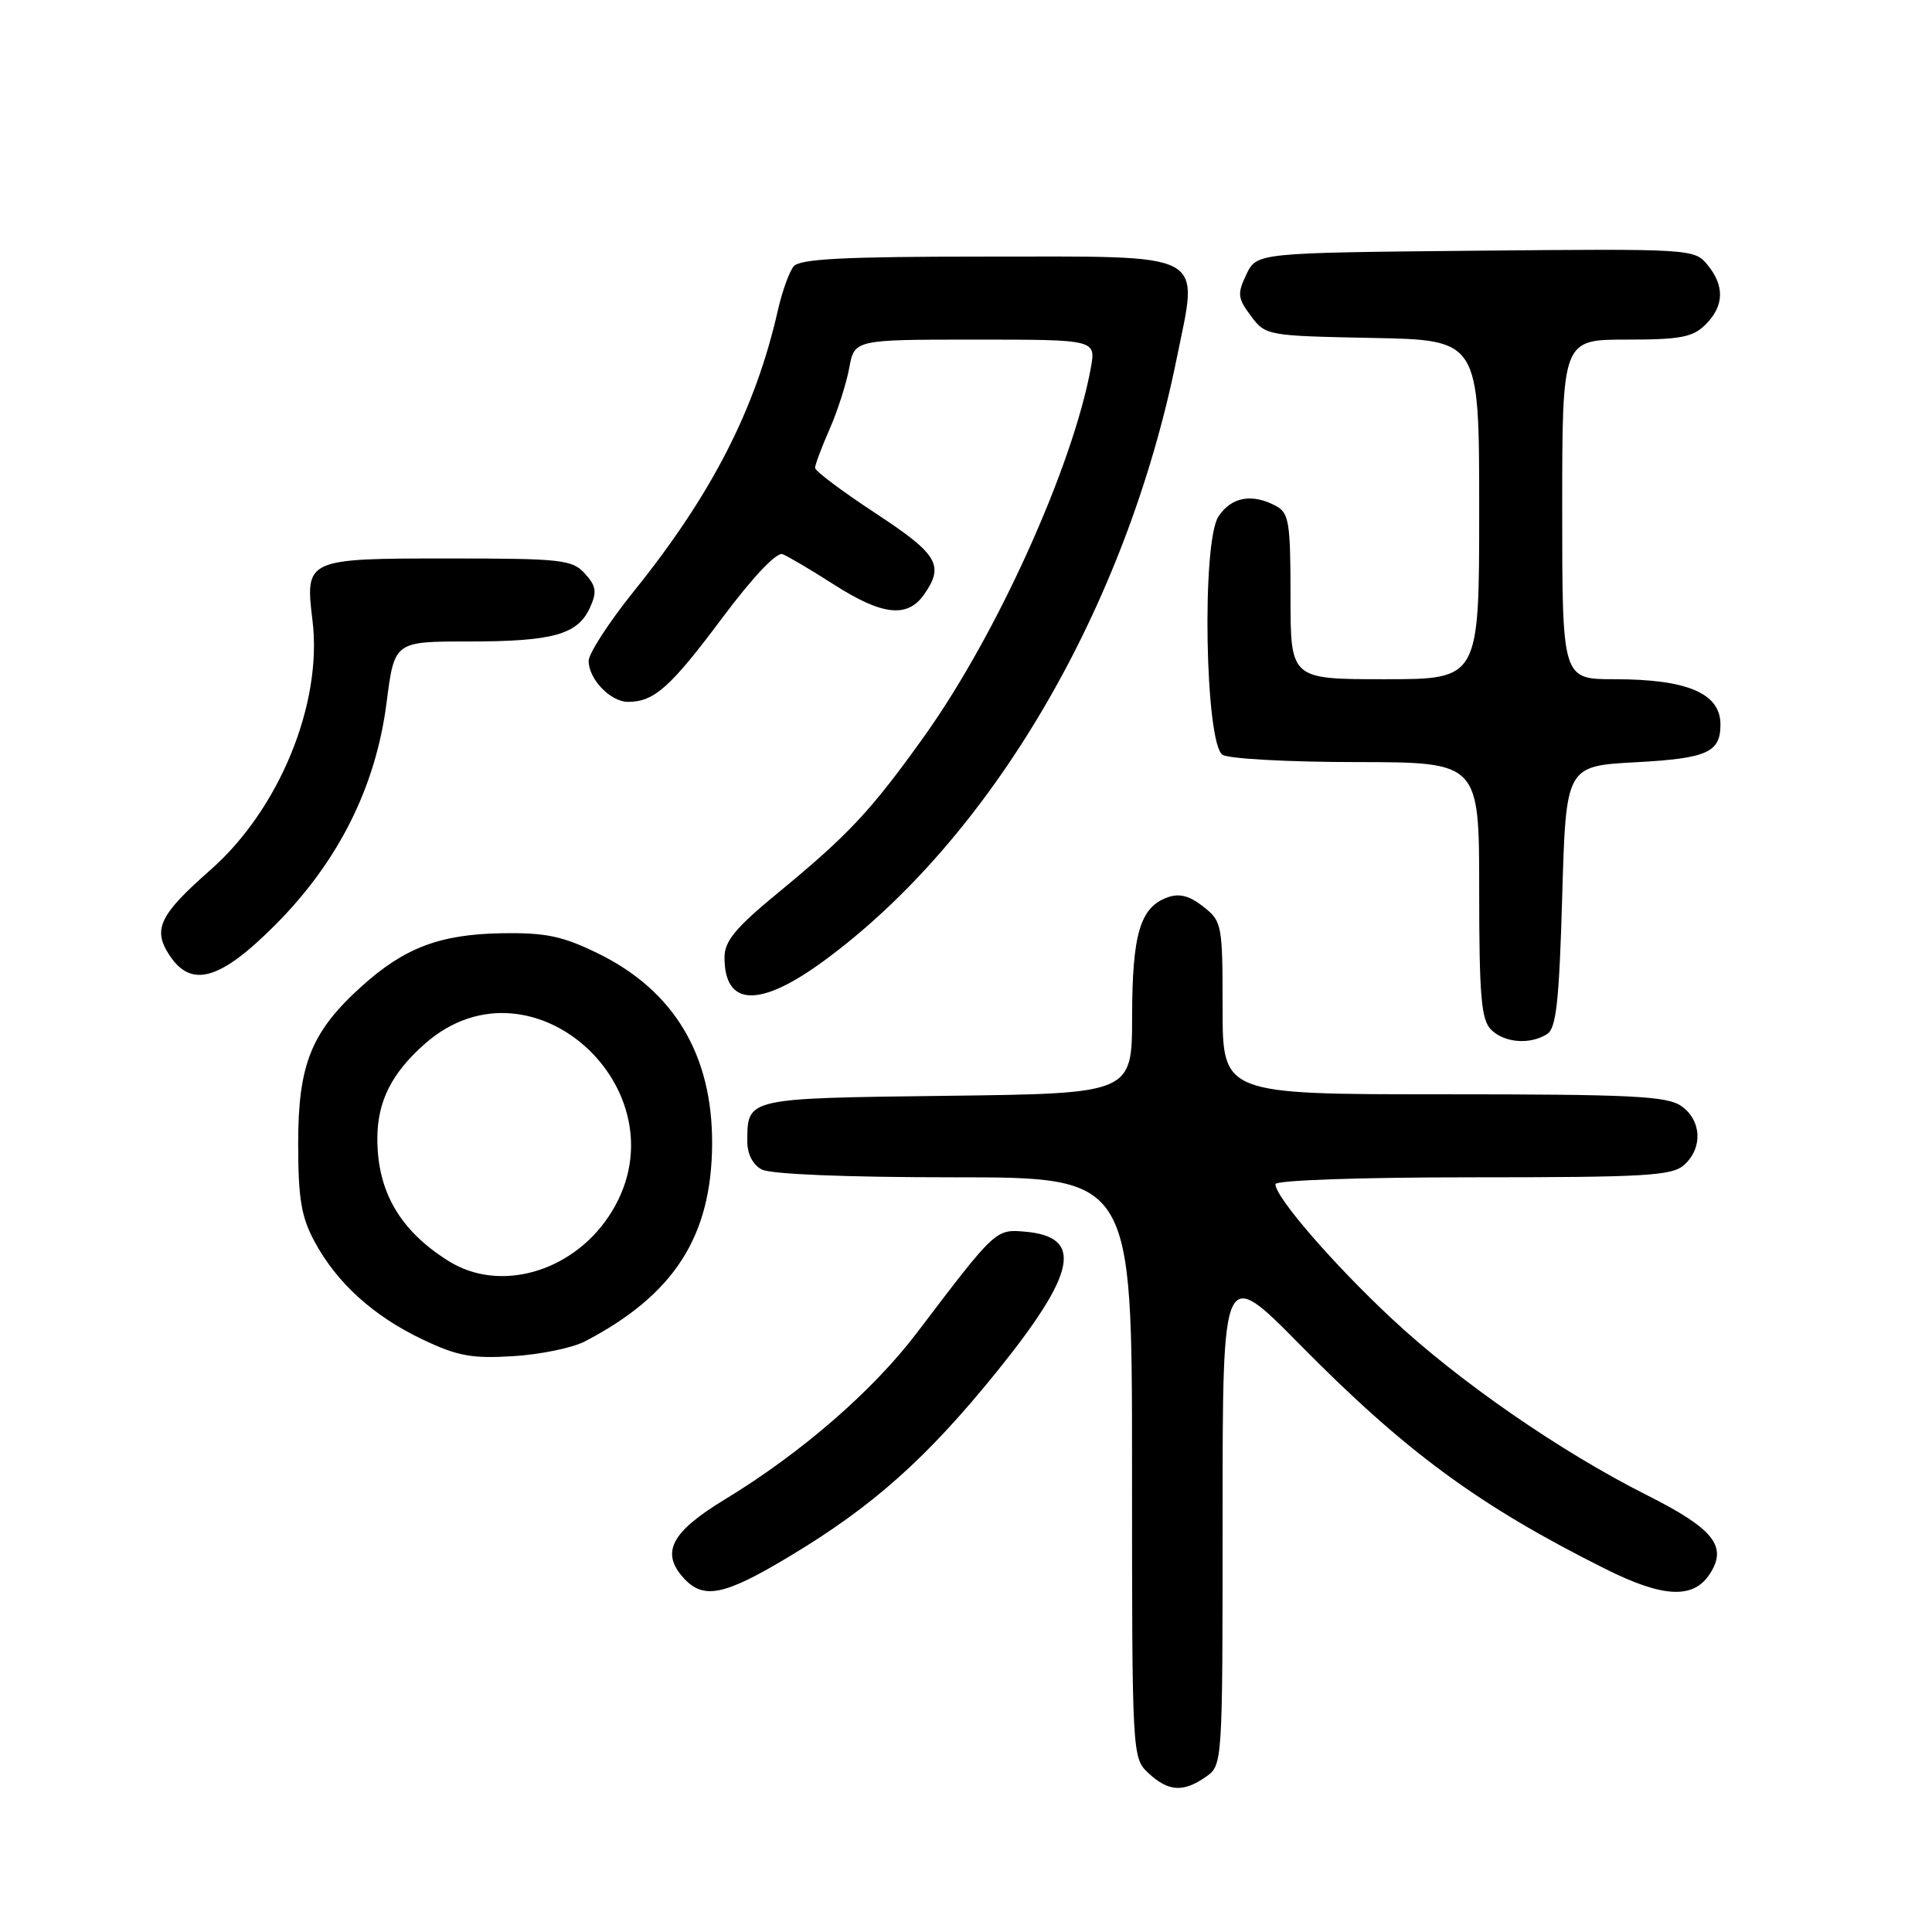<?xml version="1.0" encoding="UTF-8" standalone="no"?>
<!DOCTYPE svg PUBLIC "-//W3C//DTD SVG 1.1//EN" "http://www.w3.org/Graphics/SVG/1.1/DTD/svg11.dtd" >
<svg xmlns="http://www.w3.org/2000/svg" xmlns:xlink="http://www.w3.org/1999/xlink" version="1.1" viewBox="0 0 256 256">
 <g >
 <path fill="currentColor"
d=" M 159.78 235.44 C 162.00 233.89 162.00 233.86 162.00 200.84 C 162.00 167.78 162.00 167.78 172.25 178.18 C 186.29 192.41 195.94 199.50 212.72 207.89 C 220.38 211.72 224.36 211.91 226.55 208.57 C 228.95 204.90 227.09 202.57 218.16 198.08 C 206.81 192.37 193.32 183.05 184.45 174.76 C 176.69 167.52 169.00 158.64 169.00 156.91 C 169.00 156.39 180.11 156.00 195.17 156.00 C 218.12 156.00 221.57 155.80 223.17 154.35 C 225.66 152.09 225.47 148.44 222.78 146.56 C 220.89 145.23 216.16 145.00 191.28 145.00 C 162.00 145.00 162.00 145.00 162.00 133.57 C 162.00 122.50 161.92 122.08 159.44 120.13 C 157.60 118.68 156.25 118.34 154.69 118.91 C 151.07 120.23 150.03 123.76 150.01 134.70 C 150.00 144.90 150.00 144.90 125.46 145.20 C 98.82 145.53 99.05 145.47 99.02 151.21 C 99.01 152.89 99.74 154.33 100.93 154.96 C 102.11 155.59 112.10 156.00 126.43 156.00 C 150.00 156.00 150.00 156.00 150.00 194.46 C 150.00 232.74 150.01 232.93 152.19 234.96 C 154.81 237.40 156.80 237.53 159.78 235.44 Z  M 104.69 206.18 C 115.71 199.56 122.83 193.20 132.09 181.74 C 142.67 168.63 143.62 163.87 135.79 163.20 C 131.93 162.87 131.90 162.89 121.53 176.56 C 115.68 184.28 106.15 192.55 96.00 198.71 C 88.95 202.99 87.52 205.71 90.57 209.08 C 93.22 212.00 95.95 211.44 104.69 206.18 Z  M 77.51 177.74 C 89.33 171.57 94.30 163.84 94.36 151.55 C 94.41 139.77 89.30 131.25 79.23 126.33 C 74.55 124.04 72.33 123.57 66.53 123.66 C 58.30 123.79 53.58 125.58 47.91 130.70 C 41.25 136.71 39.51 141.03 39.51 151.50 C 39.51 158.81 39.92 161.25 41.67 164.50 C 44.63 170.00 49.48 174.39 56.00 177.49 C 60.62 179.69 62.54 180.04 68.01 179.70 C 71.59 179.48 75.86 178.60 77.51 177.74 Z  M 205.00 137.02 C 206.21 136.26 206.60 132.68 207.00 118.79 C 207.50 101.50 207.50 101.50 216.79 101.00 C 226.21 100.49 227.97 99.70 227.97 96.00 C 227.97 91.87 223.59 90.00 213.93 90.00 C 207.00 90.00 207.00 90.00 207.00 67.50 C 207.00 45.00 207.00 45.00 215.50 45.00 C 222.67 45.00 224.31 44.69 226.00 43.00 C 228.46 40.54 228.55 37.89 226.25 35.09 C 224.53 32.98 224.07 32.95 195.51 33.22 C 166.53 33.50 166.53 33.50 165.15 36.36 C 163.93 38.93 163.99 39.51 165.75 41.86 C 167.69 44.47 167.88 44.50 181.86 44.78 C 196.00 45.05 196.00 45.05 196.00 67.53 C 196.00 90.00 196.00 90.00 183.50 90.00 C 171.00 90.00 171.00 90.00 171.00 79.04 C 171.00 69.22 170.80 67.96 169.07 67.04 C 165.90 65.34 163.15 65.85 161.45 68.44 C 159.21 71.85 159.68 98.56 162.00 100.02 C 162.82 100.54 170.81 100.98 179.75 100.98 C 196.00 101.00 196.00 101.00 196.00 117.93 C 196.00 131.98 196.27 135.12 197.57 136.43 C 199.33 138.19 202.73 138.46 205.00 137.02 Z  M 109.14 127.34 C 131.34 111.08 149.20 80.60 155.91 47.54 C 158.83 33.13 160.46 34.00 130.47 34.00 C 111.90 34.00 105.99 34.30 105.17 35.29 C 104.58 36.00 103.65 38.59 103.09 41.04 C 100.11 54.21 94.33 65.50 83.96 78.38 C 80.68 82.46 78.00 86.60 78.00 87.57 C 78.00 89.99 80.89 93.00 83.22 93.00 C 86.67 93.00 88.82 91.09 95.64 81.96 C 99.72 76.49 102.90 73.13 103.69 73.43 C 104.41 73.71 107.48 75.52 110.52 77.47 C 116.91 81.56 120.24 81.92 122.44 78.78 C 125.16 74.90 124.30 73.45 116.00 68.00 C 111.60 65.11 108.00 62.41 108.00 62.00 C 108.00 61.59 108.86 59.28 109.92 56.88 C 110.98 54.47 112.15 50.81 112.53 48.75 C 113.22 45.00 113.22 45.00 129.22 45.00 C 145.22 45.00 145.22 45.00 144.54 48.75 C 142.16 61.79 132.11 84.05 122.51 97.50 C 115.48 107.35 112.48 110.57 103.25 118.17 C 97.47 122.92 96.00 124.68 96.00 126.86 C 96.00 133.40 100.64 133.57 109.14 127.34 Z  M 36.39 122.64 C 44.81 114.22 49.79 104.31 51.22 93.12 C 52.26 85.00 52.26 85.00 62.06 85.00 C 73.26 85.00 76.55 84.09 78.17 80.52 C 79.12 78.44 79.01 77.67 77.50 76.00 C 75.83 74.16 74.43 74.00 59.47 74.00 C 40.53 74.00 40.41 74.05 41.41 82.24 C 42.75 93.21 37.02 107.22 27.92 115.24 C 21.12 121.22 20.20 123.13 22.44 126.55 C 25.33 130.97 29.13 129.90 36.39 122.64 Z  M 59.50 167.13 C 53.03 163.11 50.00 157.93 50.00 150.89 C 50.00 145.94 51.89 142.19 56.33 138.28 C 70.73 125.64 91.42 145.21 80.61 161.25 C 75.64 168.63 66.16 171.27 59.50 167.13 Z "/>
</g>
</svg>